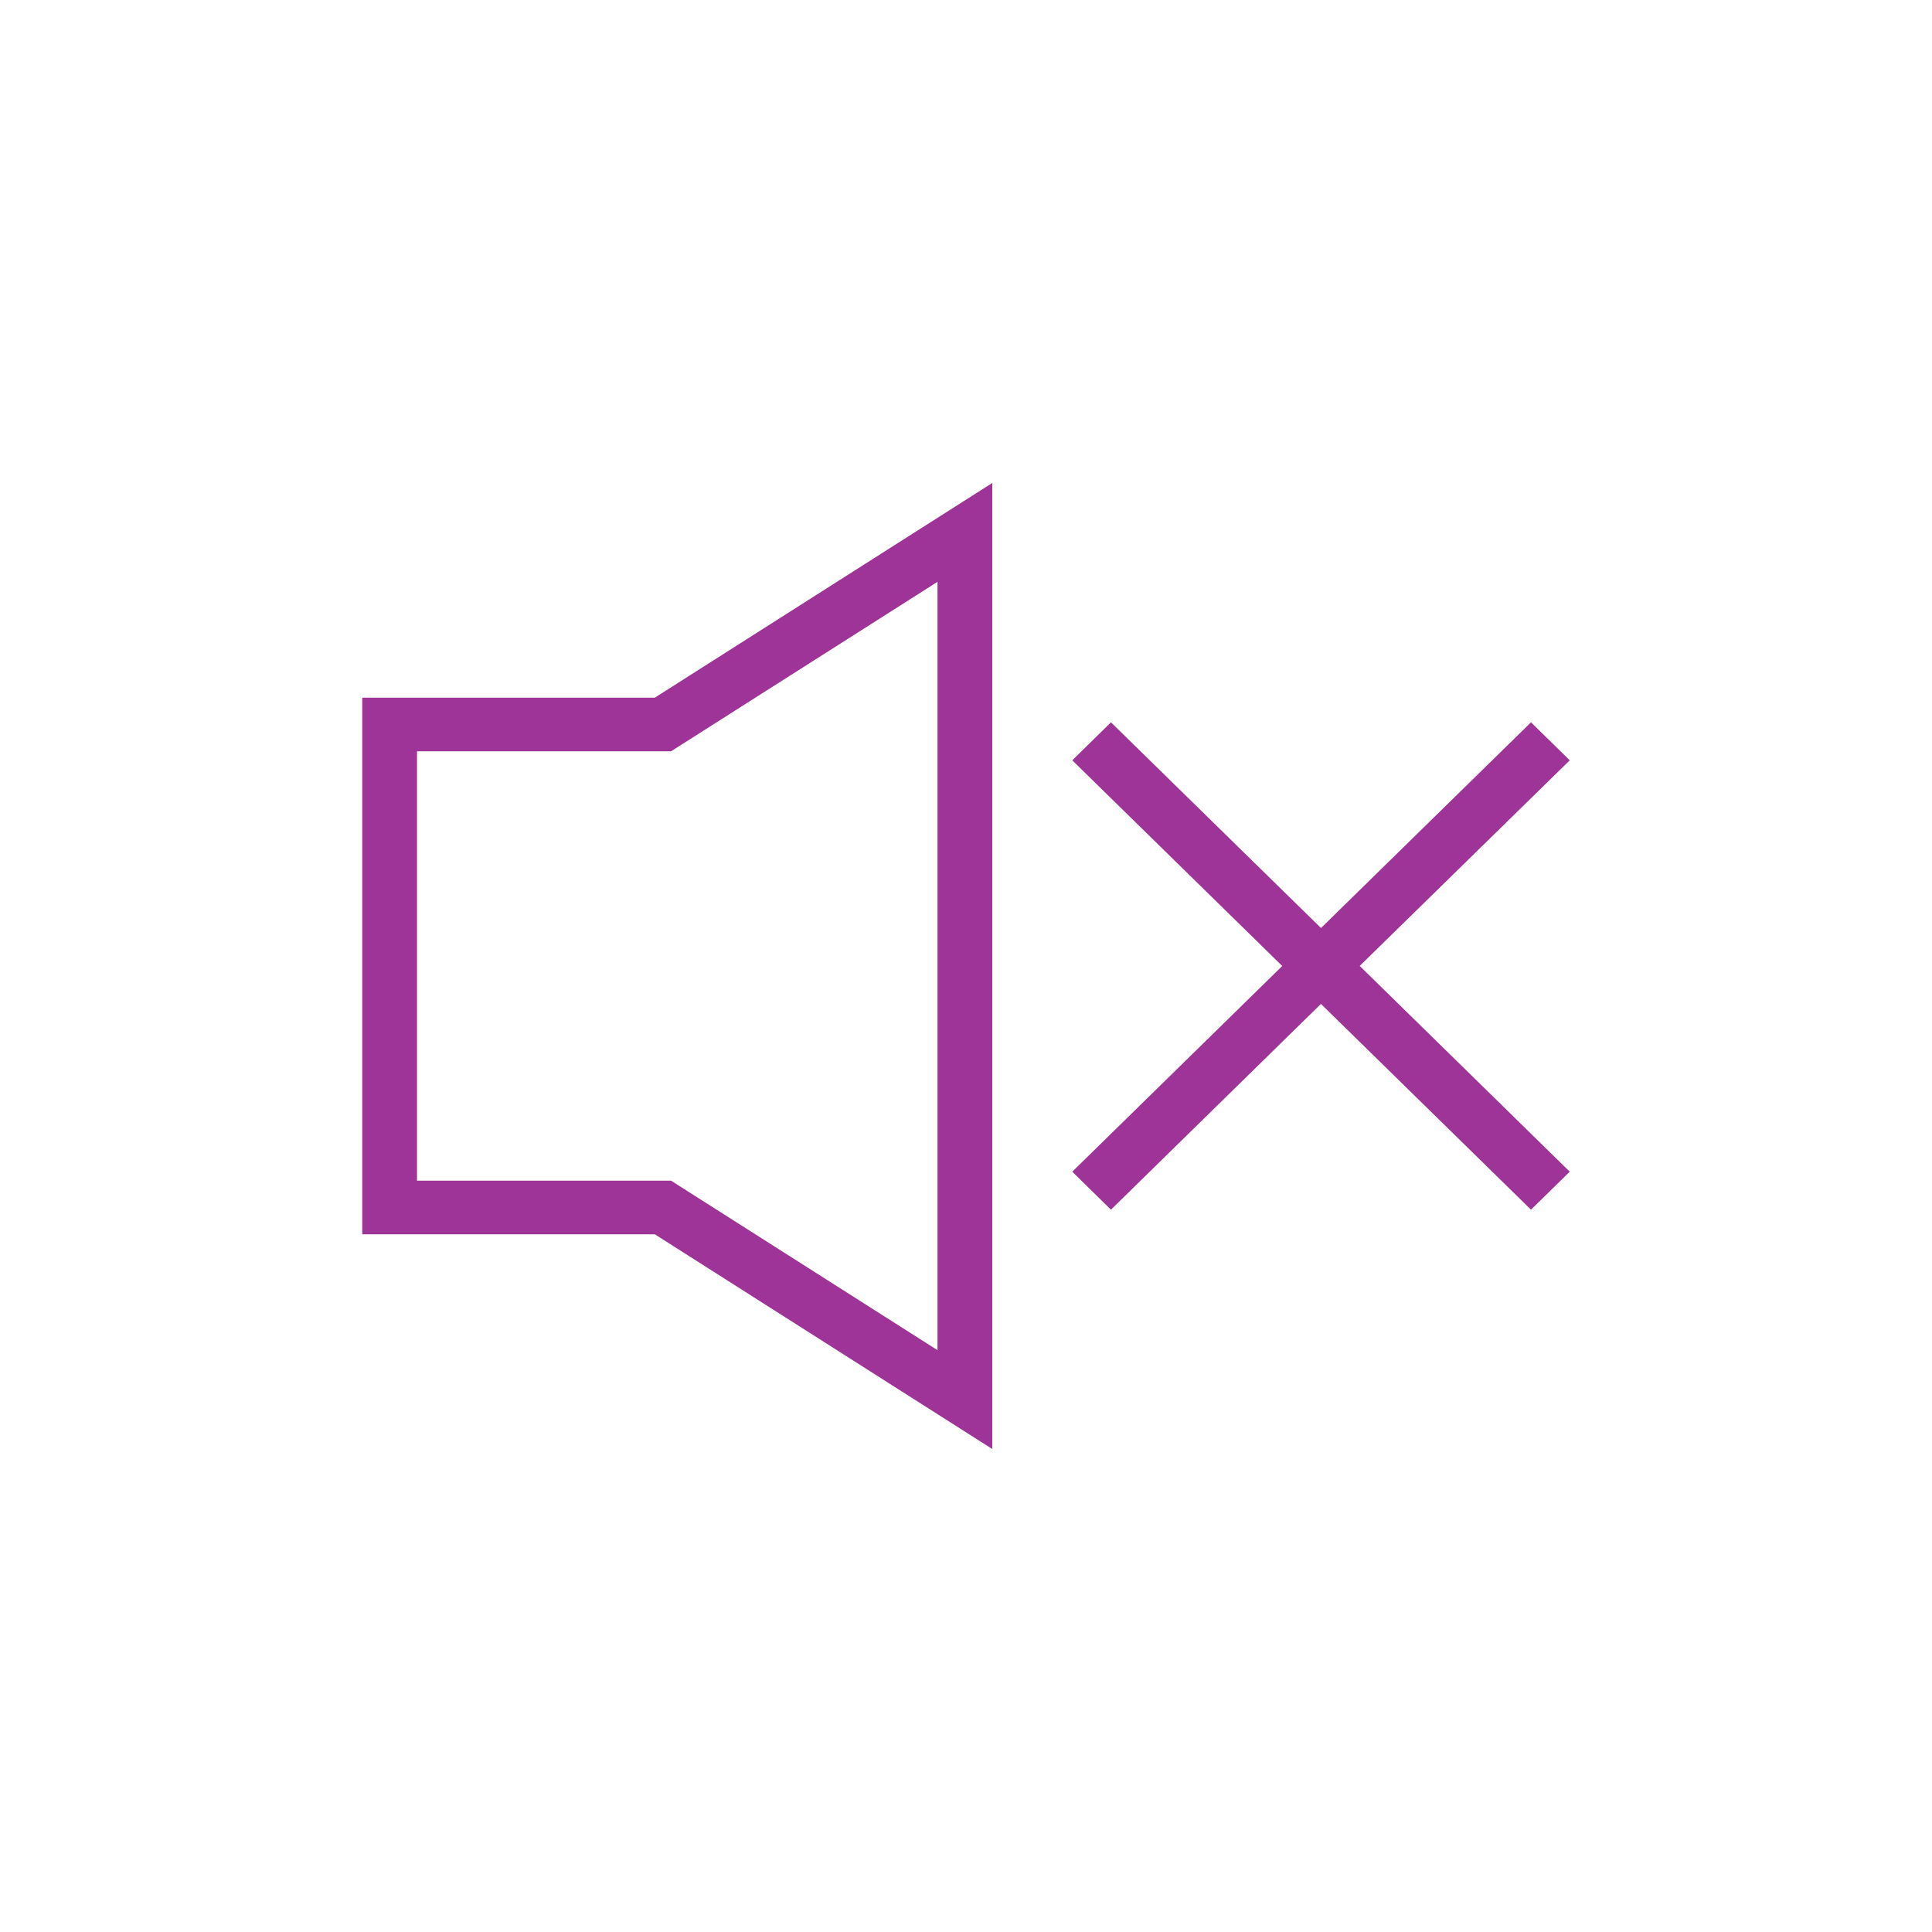 <svg xmlns="http://www.w3.org/2000/svg" width="32" height="32" viewBox="0 0 32 32">
    <g fill="none" fill-rule="evenodd">
        <!-- <circle cx="16" cy="16" r="15.5" stroke="#9E3398"/> -->
        <path fill="#9E3398" fill-rule="nonzero" d="M16.435 8v16l-5.589-3.556H6v-8.888h4.845L16.435 8zm-.907 1.637l-4.414 2.807H6.907v7.112h4.208l4.413 2.807V9.637zm9.83 2.327l.642.629-3.479 3.406L26 19.407l-.642.629-3.479-3.408-3.478 3.408-.641-.629L21.238 16l-3.478-3.407.641-.629 3.479 3.407 3.478-3.407z"/>
    </g>
</svg>
